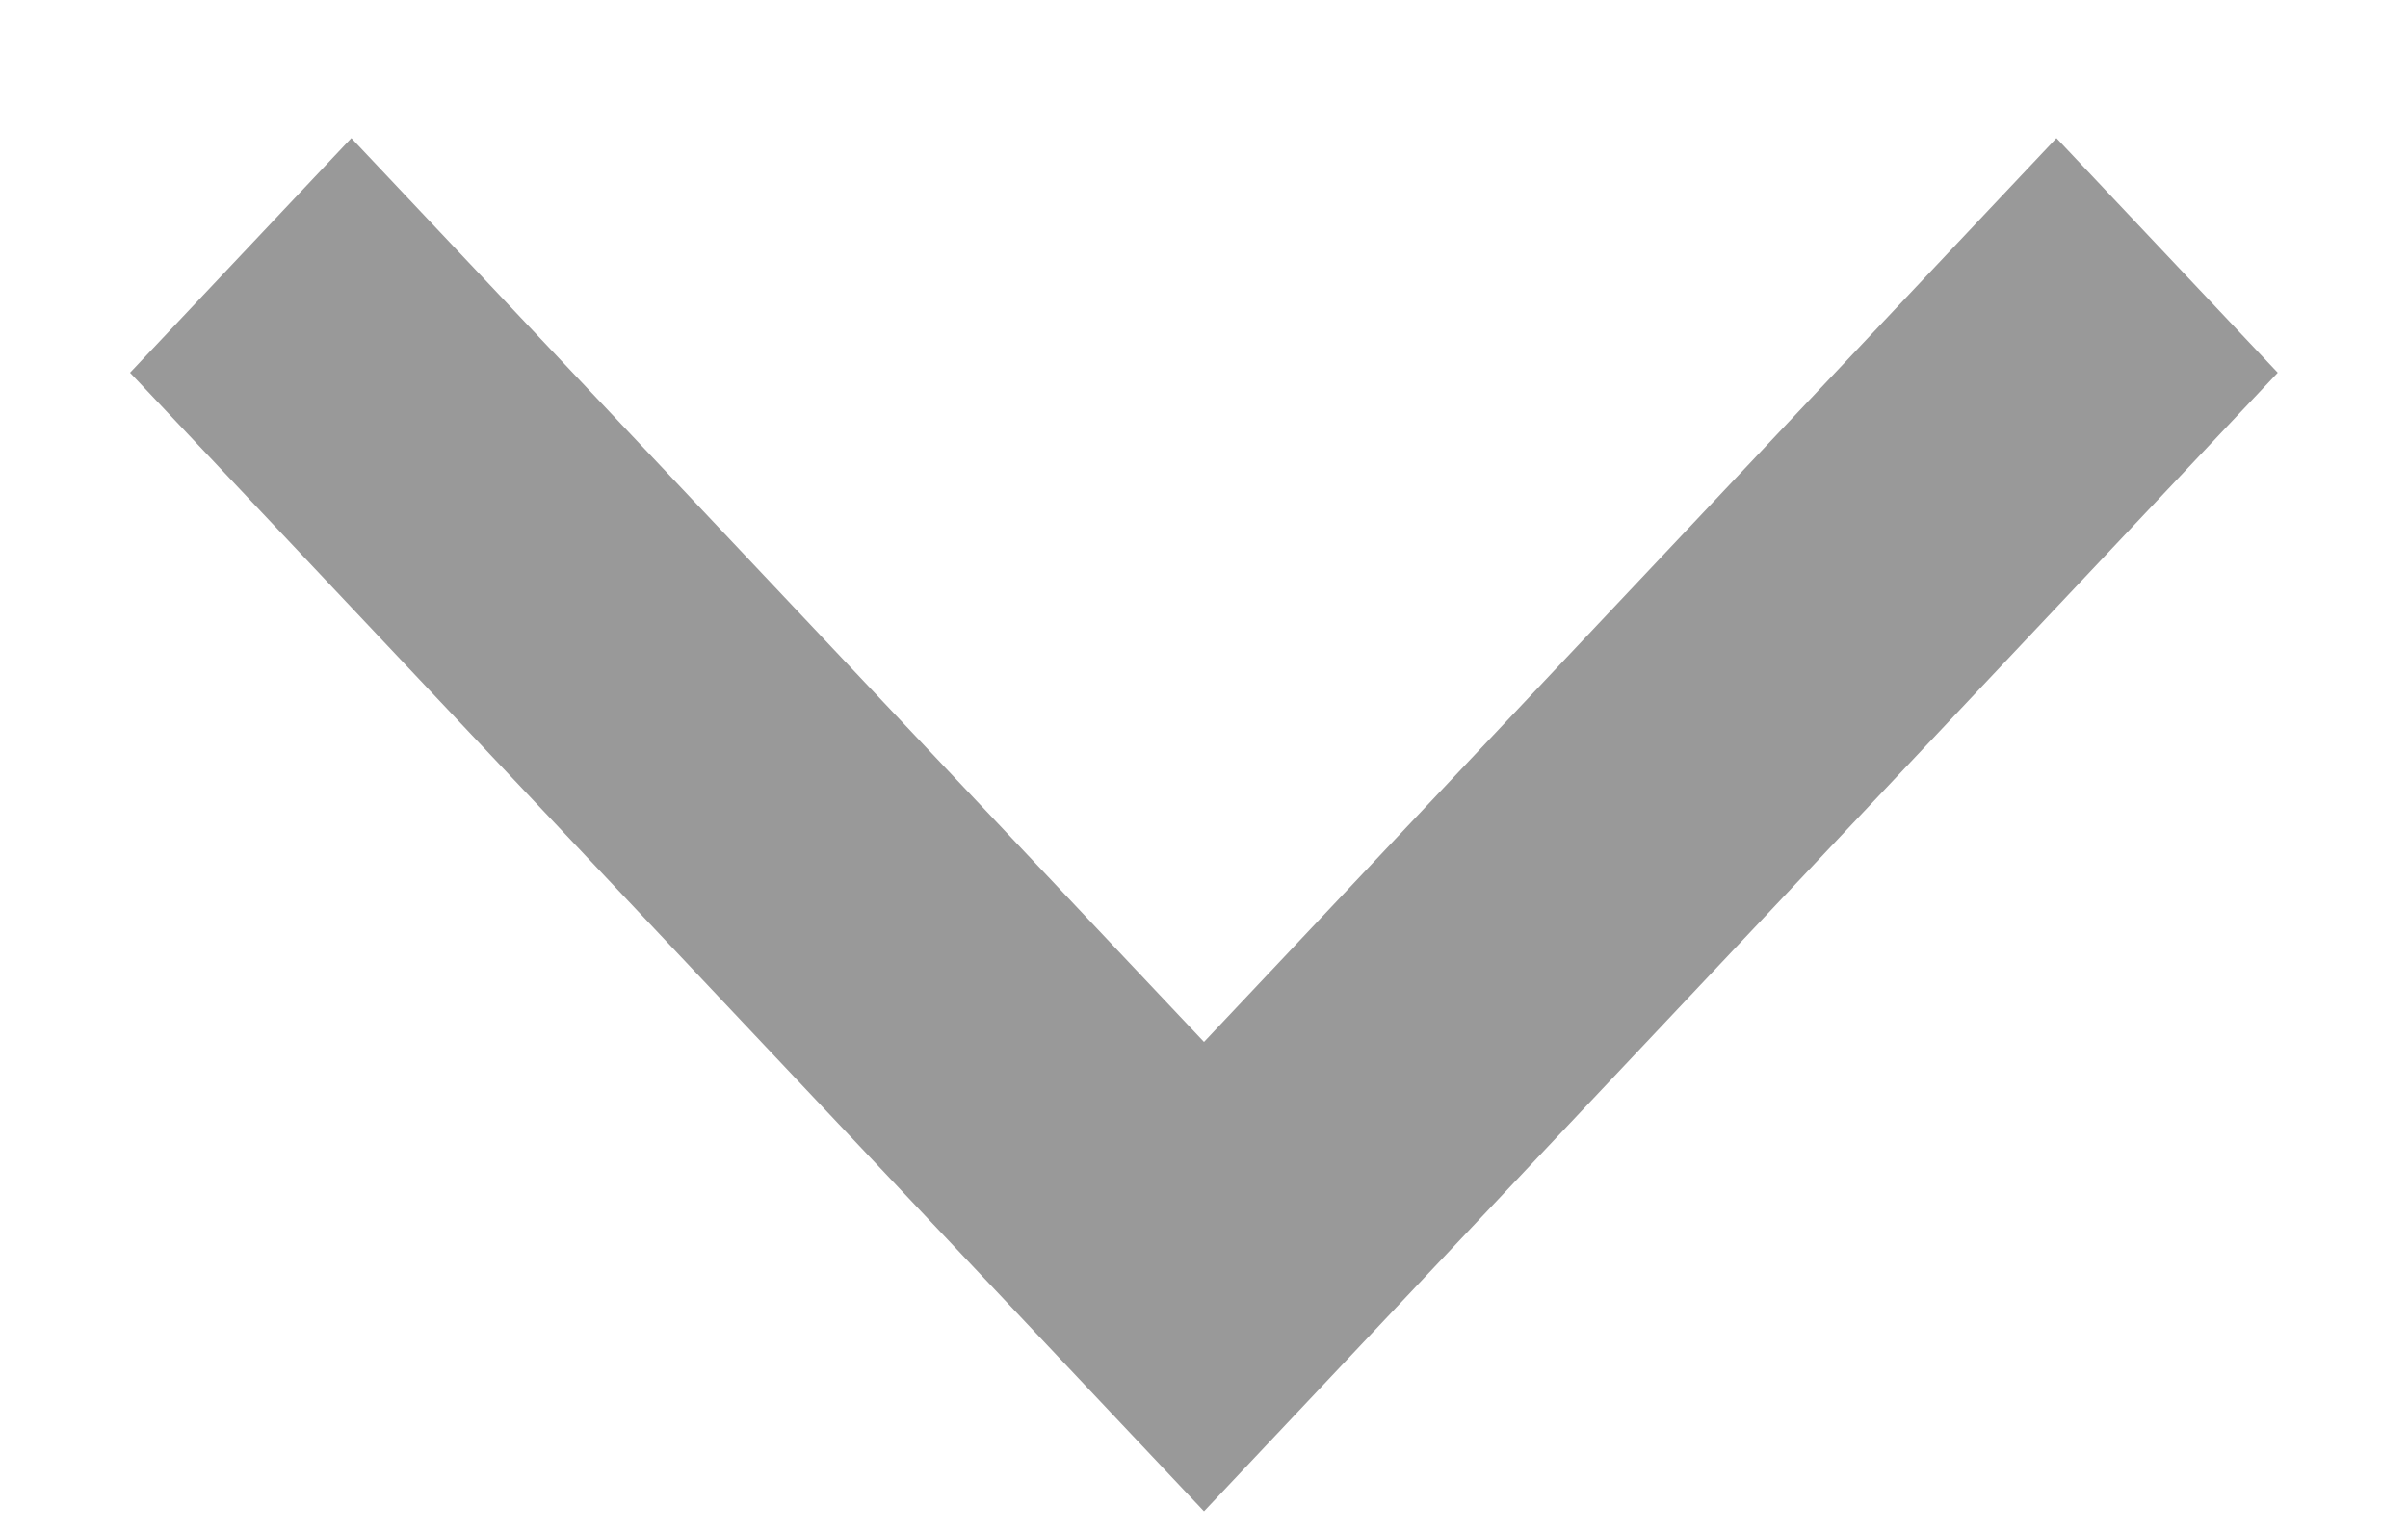 ﻿<?xml version="1.0" encoding="utf-8"?>
<svg version="1.1" xmlns:xlink="http://www.w3.org/1999/xlink" width="11px" height="7px" xmlns="http://www.w3.org/2000/svg">
  <defs>
    <pattern id="BGPattern" patternUnits="userSpaceOnUse" alignment="0 0" imageRepeat="None" />
    <mask fill="white" id="Clip934">
      <path d="M 5.5 6.906  L 0.594 1.703  L 1.605 0.631  L 5.5 4.761  L 9.394 0.631  L 10.405 1.703  L 5.5 6.906  Z " fill-rule="evenodd" />
    </mask>
  </defs>
  <g transform="matrix(1 0 0 1 -1823 -1942 )">
    <path d="M 5.5 6.906  L 0.594 1.703  L 1.605 0.631  L 5.5 4.761  L 9.394 0.631  L 10.405 1.703  L 5.5 6.906  Z " fill-rule="nonzero" fill="rgba(0, 0, 0, 0.4)" stroke="none" transform="matrix(1 0 0 1 1823 1942 )" class="fill" />
    <path d="M 5.5 6.906  L 0.594 1.703  L 1.605 0.631  L 5.5 4.761  L 9.394 0.631  L 10.405 1.703  L 5.5 6.906  Z " stroke-width="0" stroke-dasharray="0" stroke="rgba(255, 255, 255, 0)" fill="none" transform="matrix(1 0 0 1 1823 1942 )" class="stroke" mask="url(#Clip934)" />
  </g>
</svg>